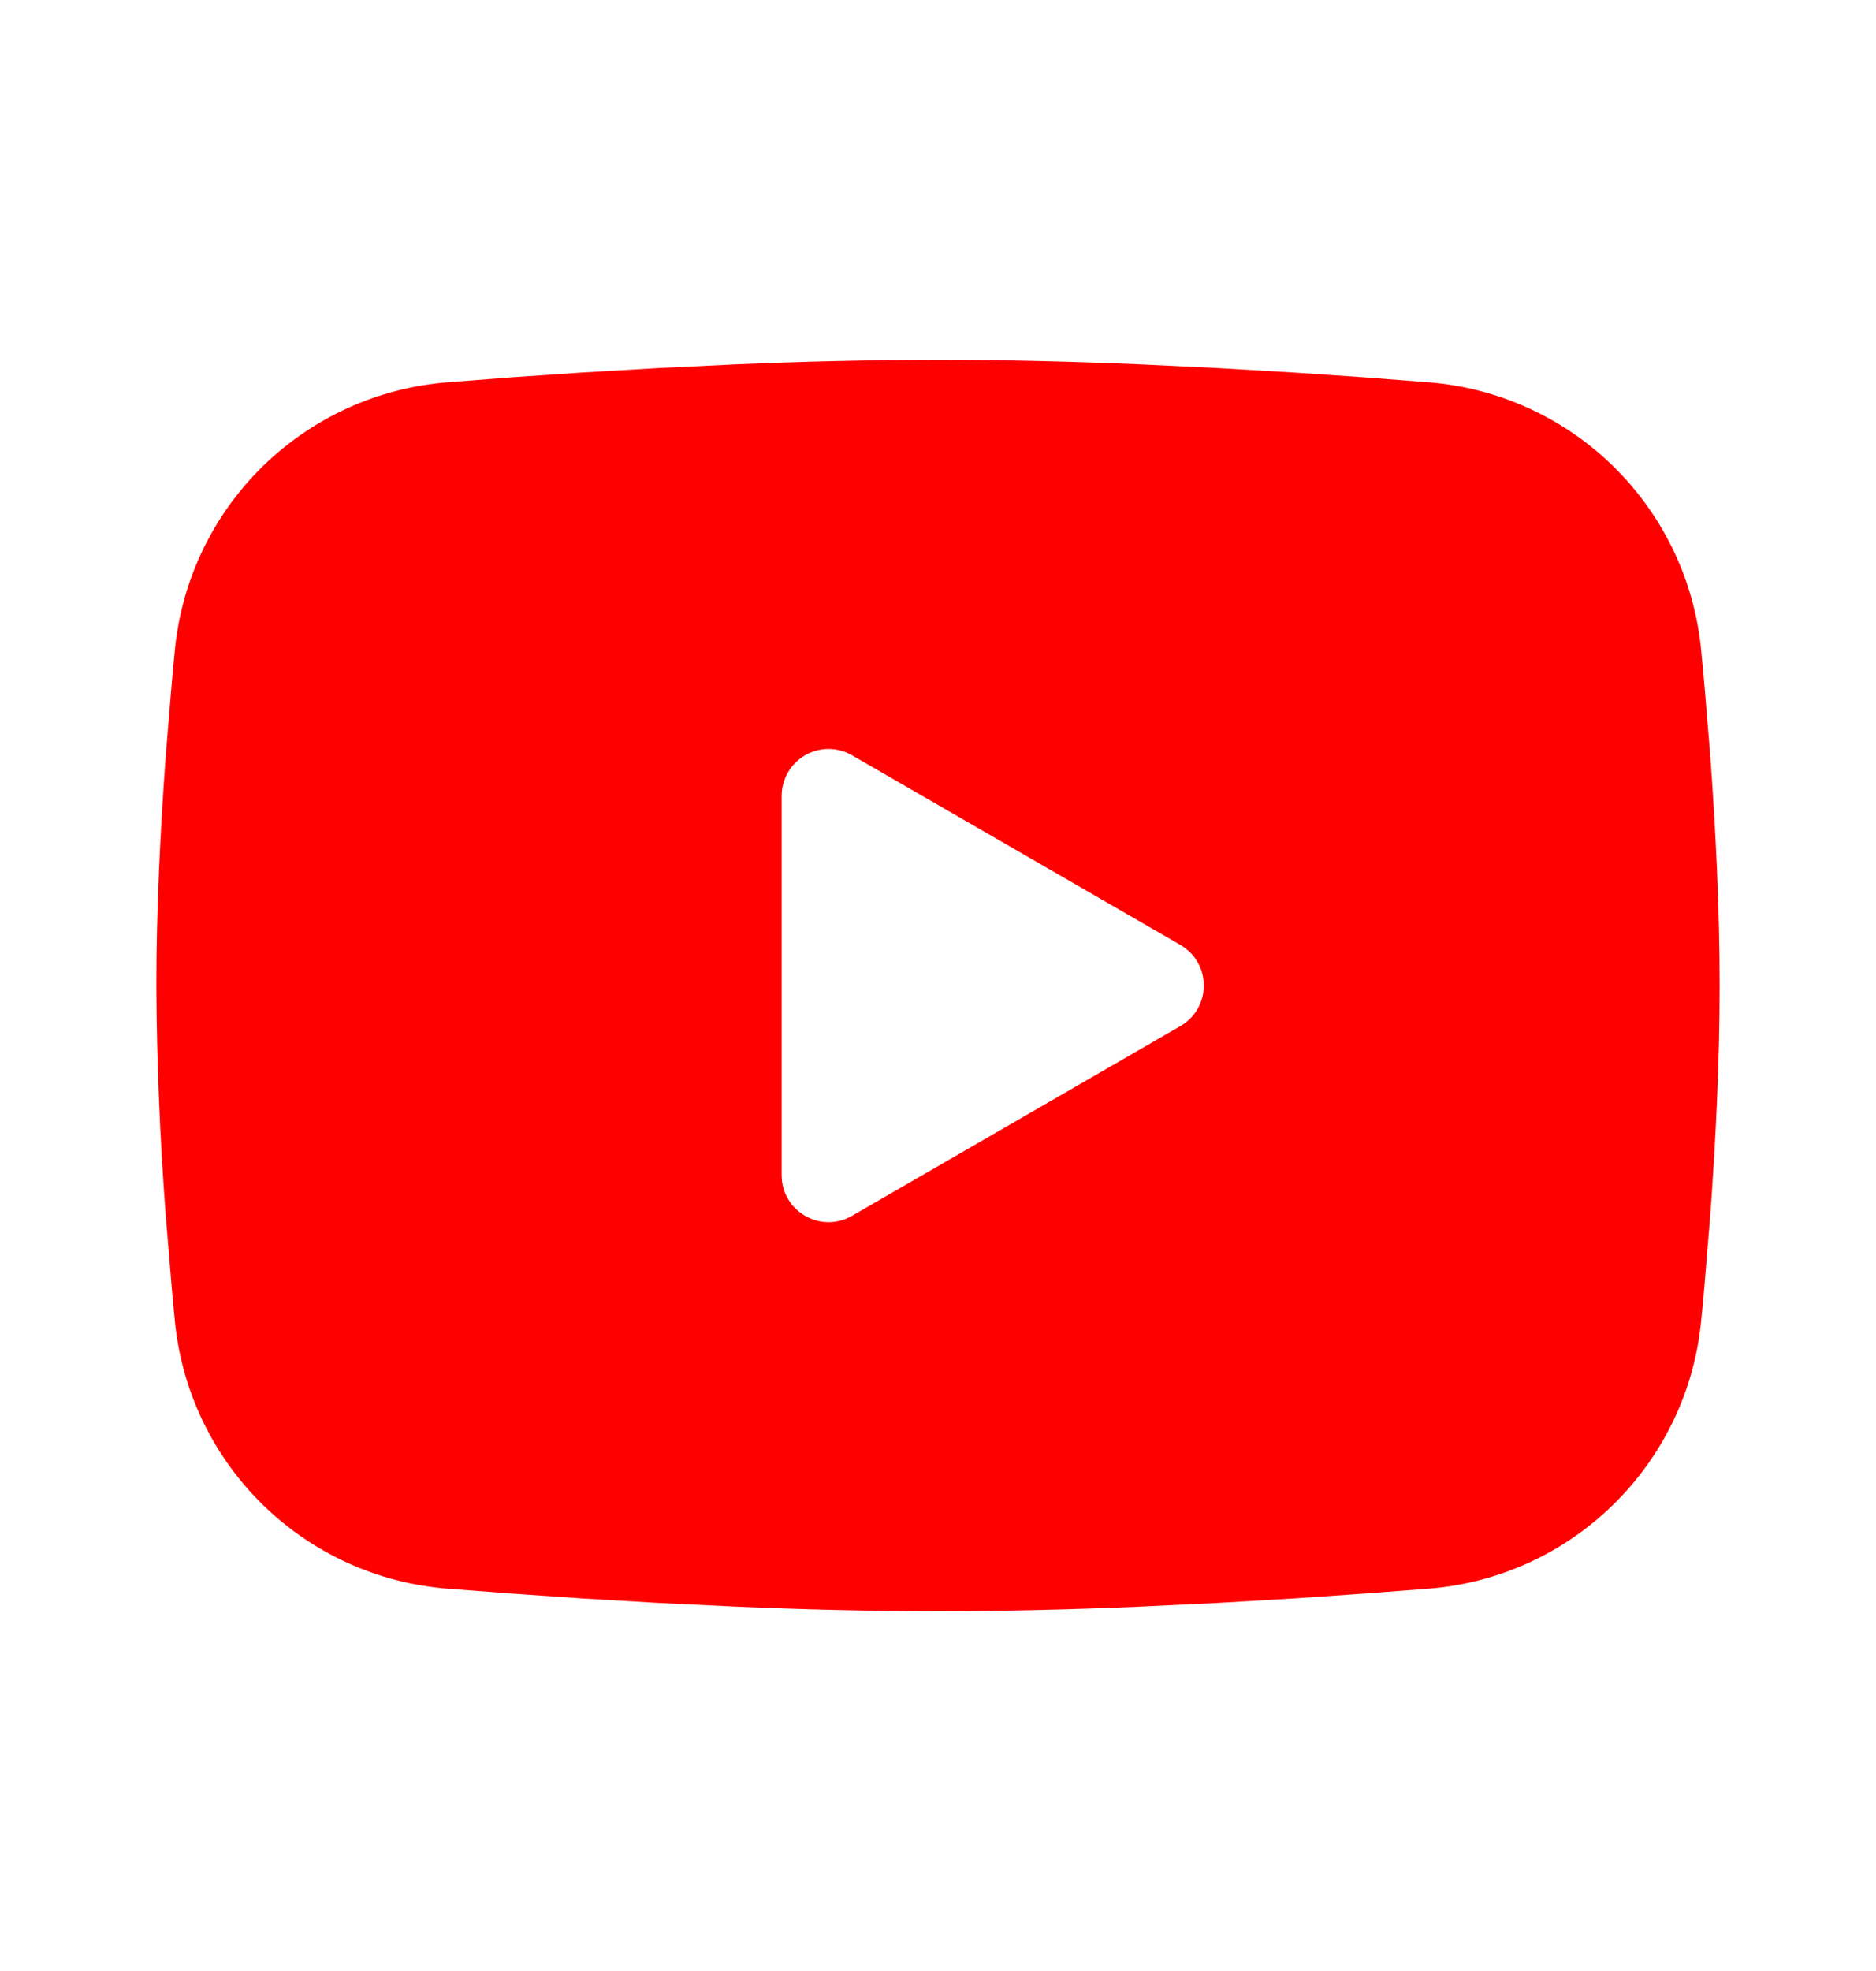 <svg xmlns="http://www.w3.org/2000/svg" width="20" height="21" viewBox="0 0 20 21" fill="none">
  <g clip-path="url(#clip0_877_1905)">
    <path fill-rule="evenodd" clip-rule="evenodd" d="M10 3.833C10.713 3.833 11.443 3.852 12.152 3.882L12.988 3.922L13.789 3.969L14.539 4.02L15.224 4.073C15.968 4.13 16.667 4.447 17.2 4.969C17.732 5.491 18.064 6.184 18.136 6.926L18.169 7.28L18.232 8.038C18.29 8.824 18.333 9.681 18.333 10.5C18.333 11.319 18.29 12.176 18.232 12.962L18.169 13.72C18.158 13.842 18.148 13.959 18.136 14.074C18.064 14.816 17.732 15.509 17.199 16.031C16.667 16.553 15.967 16.87 15.223 16.927L14.54 16.979L13.79 17.031L12.988 17.078L12.152 17.118C11.435 17.149 10.718 17.166 10 17.167C9.283 17.166 8.565 17.149 7.848 17.118L7.012 17.078L6.211 17.031L5.461 16.979L4.776 16.927C4.033 16.87 3.333 16.553 2.8 16.031C2.268 15.509 1.936 14.816 1.864 14.074L1.831 13.72L1.768 12.962C1.705 12.143 1.671 11.322 1.667 10.5C1.667 9.681 1.71 8.824 1.768 8.038L1.831 7.28C1.842 7.158 1.853 7.041 1.864 6.926C1.936 6.184 2.268 5.491 2.8 4.969C3.333 4.448 4.032 4.13 4.775 4.073L5.459 4.02L6.209 3.969L7.011 3.922L7.848 3.882C8.565 3.851 9.282 3.834 10 3.833ZM8.333 8.479V12.521C8.333 12.906 8.75 13.146 9.083 12.954L12.583 10.933C12.66 10.889 12.723 10.826 12.767 10.75C12.811 10.674 12.834 10.588 12.834 10.5C12.834 10.412 12.811 10.326 12.767 10.25C12.723 10.174 12.66 10.111 12.583 10.067L9.083 8.047C9.007 8.003 8.921 7.98 8.833 7.98C8.746 7.98 8.659 8.003 8.583 8.047C8.507 8.091 8.444 8.154 8.4 8.23C8.356 8.306 8.333 8.392 8.333 8.48V8.479Z" fill="#FF0000"/>
  </g>
  <defs>
    <clipPath id="clip0_877_1905">
      <rect width="20" height="20" fill="white" transform="translate(0 0.5)"/>
    </clipPath>
  </defs>
</svg>